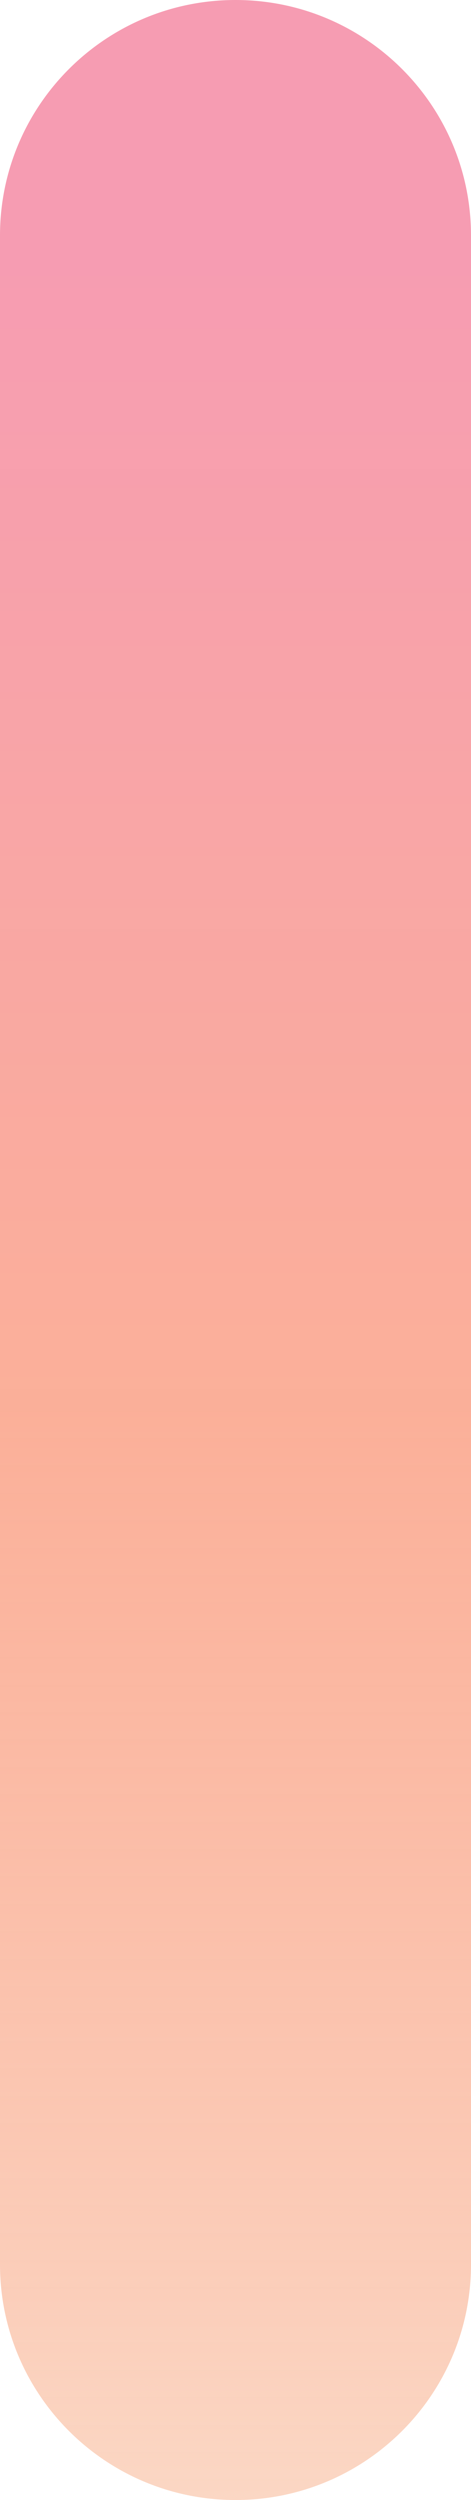<svg width="62" height="329" viewBox="0 0 62 329" fill="none" xmlns="http://www.w3.org/2000/svg">
<path d="M0 31C0 13.879 13.879 0 31 0V0C48.121 0 62 13.879 62 31V298C62 315.121 48.121 329 31 329V329C13.879 329 0 315.121 0 298V31Z" fill="url(#paint0_linear_21_5)"/>
<defs>
<linearGradient id="paint0_linear_21_5" x1="60.297" y1="31.5" x2="60.297" y2="360.5" gradientUnits="userSpaceOnUse">
<stop stop-color="#F4839F" stop-opacity="0.8"/>
<stop offset="0.469" stop-color="#FA9D81" stop-opacity="0.81"/>
<stop offset="1" stop-color="#FBE2D0"/>
</linearGradient>
</defs>
</svg>
